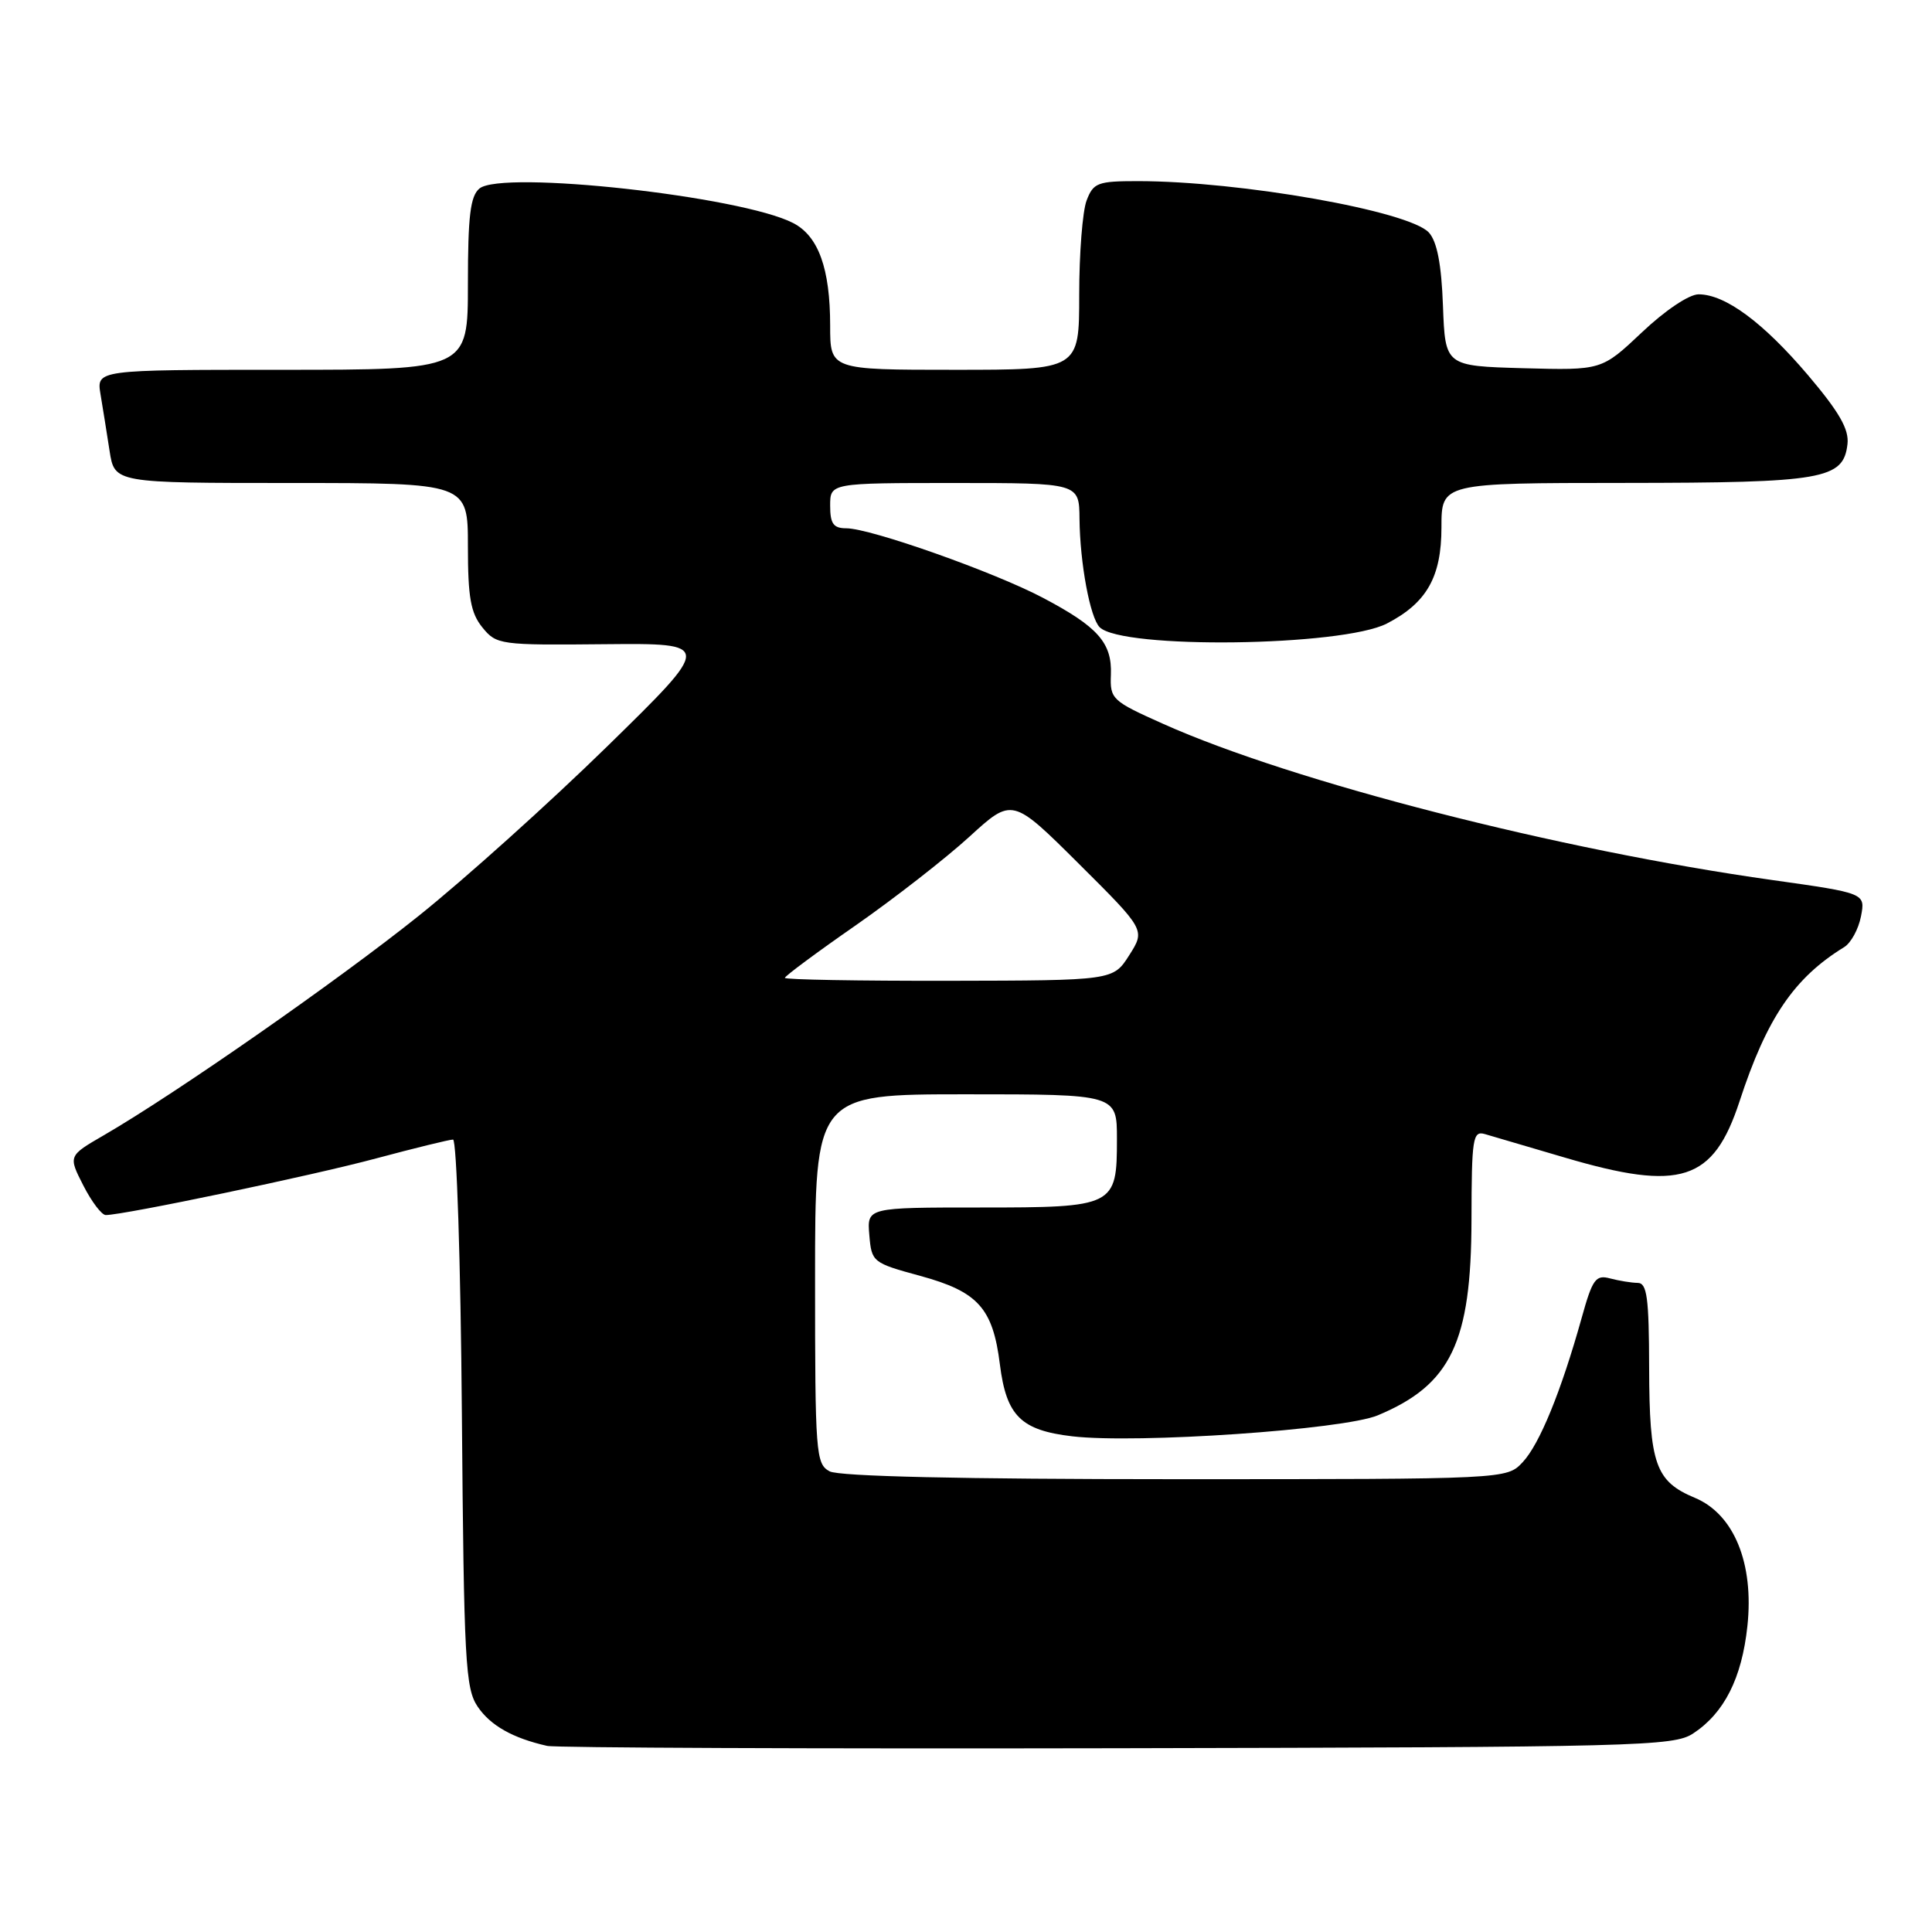 <?xml version="1.0" encoding="UTF-8" standalone="no"?>
<!DOCTYPE svg PUBLIC "-//W3C//DTD SVG 1.1//EN" "http://www.w3.org/Graphics/SVG/1.1/DTD/svg11.dtd" >
<svg xmlns="http://www.w3.org/2000/svg" xmlns:xlink="http://www.w3.org/1999/xlink" version="1.1" viewBox="0 0 256 256">
 <g >
 <path fill="currentColor"
d=" M 224.34 229.70 C 228.47 226.99 230.80 222.38 231.54 215.46 C 232.43 207.15 229.76 200.63 224.58 198.47 C 219.35 196.29 218.55 194.00 218.52 181.25 C 218.50 171.93 218.24 170.00 217.00 169.99 C 216.18 169.98 214.53 169.71 213.35 169.40 C 211.44 168.88 211.01 169.48 209.57 174.66 C 206.86 184.36 204.00 191.37 201.76 193.75 C 199.65 196.00 199.65 196.00 155.76 196.00 C 127.42 196.00 111.18 195.63 109.93 194.96 C 108.10 193.98 108.00 192.63 108.00 169.46 C 108.00 145.00 108.00 145.00 128.00 145.00 C 148.00 145.00 148.00 145.00 148.00 150.93 C 148.00 159.86 147.72 160.00 129.87 160.00 C 114.88 160.00 114.88 160.00 115.19 163.65 C 115.49 167.24 115.63 167.34 121.93 169.06 C 129.60 171.15 131.56 173.33 132.49 180.79 C 133.35 187.62 135.27 189.52 142.09 190.32 C 150.67 191.32 178.01 189.44 182.56 187.54 C 192.26 183.49 194.95 177.88 194.98 161.63 C 195.00 150.81 195.15 149.81 196.75 150.27 C 197.71 150.55 202.49 151.95 207.36 153.39 C 222.73 157.92 227.02 156.53 230.50 145.93 C 234.11 134.89 237.73 129.57 244.36 125.50 C 245.26 124.95 246.26 123.12 246.59 121.42 C 247.18 118.35 247.18 118.35 234.84 116.61 C 206.56 112.64 171.31 103.60 154.18 95.94 C 147.33 92.88 147.07 92.64 147.20 89.39 C 147.36 85.18 145.49 83.06 138.19 79.21 C 131.71 75.79 115.33 70.00 112.13 70.00 C 110.43 70.00 110.00 69.39 110.00 67.00 C 110.00 64.00 110.00 64.00 126.50 64.00 C 143.00 64.00 143.00 64.00 143.04 68.75 C 143.10 74.62 144.44 81.84 145.71 83.11 C 148.65 86.05 177.86 85.67 183.77 82.62 C 189.05 79.89 191.00 76.45 191.00 69.87 C 191.00 64.00 191.00 64.00 215.25 63.99 C 241.64 63.97 244.26 63.51 244.80 58.85 C 245.03 56.89 243.72 54.61 239.57 49.71 C 233.63 42.72 228.60 39.00 225.07 39.00 C 223.81 39.00 220.62 41.14 217.56 44.04 C 212.23 49.07 212.23 49.07 201.87 48.79 C 191.50 48.50 191.50 48.50 191.20 40.53 C 191.00 35.02 190.42 32.02 189.34 30.82 C 186.75 27.96 164.34 24.00 150.75 24.00 C 145.44 24.00 144.87 24.22 143.98 26.57 C 143.44 27.98 143.00 33.60 143.00 39.07 C 143.00 49.00 143.00 49.00 126.50 49.00 C 110.00 49.00 110.00 49.00 110.00 43.15 C 110.00 35.58 108.45 31.28 105.09 29.55 C 98.23 26.00 66.50 22.51 63.53 24.98 C 62.32 25.98 62.00 28.64 62.00 37.62 C 62.00 49.00 62.00 49.00 37.39 49.00 C 12.78 49.00 12.78 49.00 13.32 52.25 C 13.62 54.04 14.16 57.41 14.52 59.75 C 15.18 64.00 15.18 64.00 38.59 64.00 C 62.00 64.00 62.00 64.00 62.00 72.39 C 62.00 79.17 62.37 81.23 63.92 83.14 C 65.78 85.43 66.24 85.50 80.14 85.36 C 94.43 85.23 94.43 85.23 80.47 98.89 C 72.79 106.40 61.55 116.50 55.50 121.34 C 44.76 129.94 23.23 144.94 13.77 150.42 C 9.04 153.16 9.04 153.16 11.04 157.08 C 12.14 159.24 13.48 161.00 14.01 161.00 C 16.40 161.00 41.39 155.77 49.82 153.50 C 54.95 152.13 59.54 151.00 60.03 151.00 C 60.51 151.00 61.04 167.23 61.20 187.25 C 61.47 220.20 61.66 223.74 63.30 226.15 C 65.00 228.65 67.94 230.31 72.50 231.34 C 73.60 231.59 107.60 231.73 148.04 231.65 C 217.10 231.51 221.76 231.39 224.34 229.70 Z  M 104.00 129.57 C 104.00 129.34 108.22 126.20 113.39 122.61 C 118.55 119.01 125.33 113.72 128.45 110.87 C 134.13 105.68 134.13 105.68 142.95 114.45 C 151.76 123.22 151.76 123.22 149.63 126.57 C 147.50 129.92 147.50 129.92 125.75 129.96 C 113.79 129.98 104.00 129.81 104.00 129.57 Z "/>
</g>
</svg>